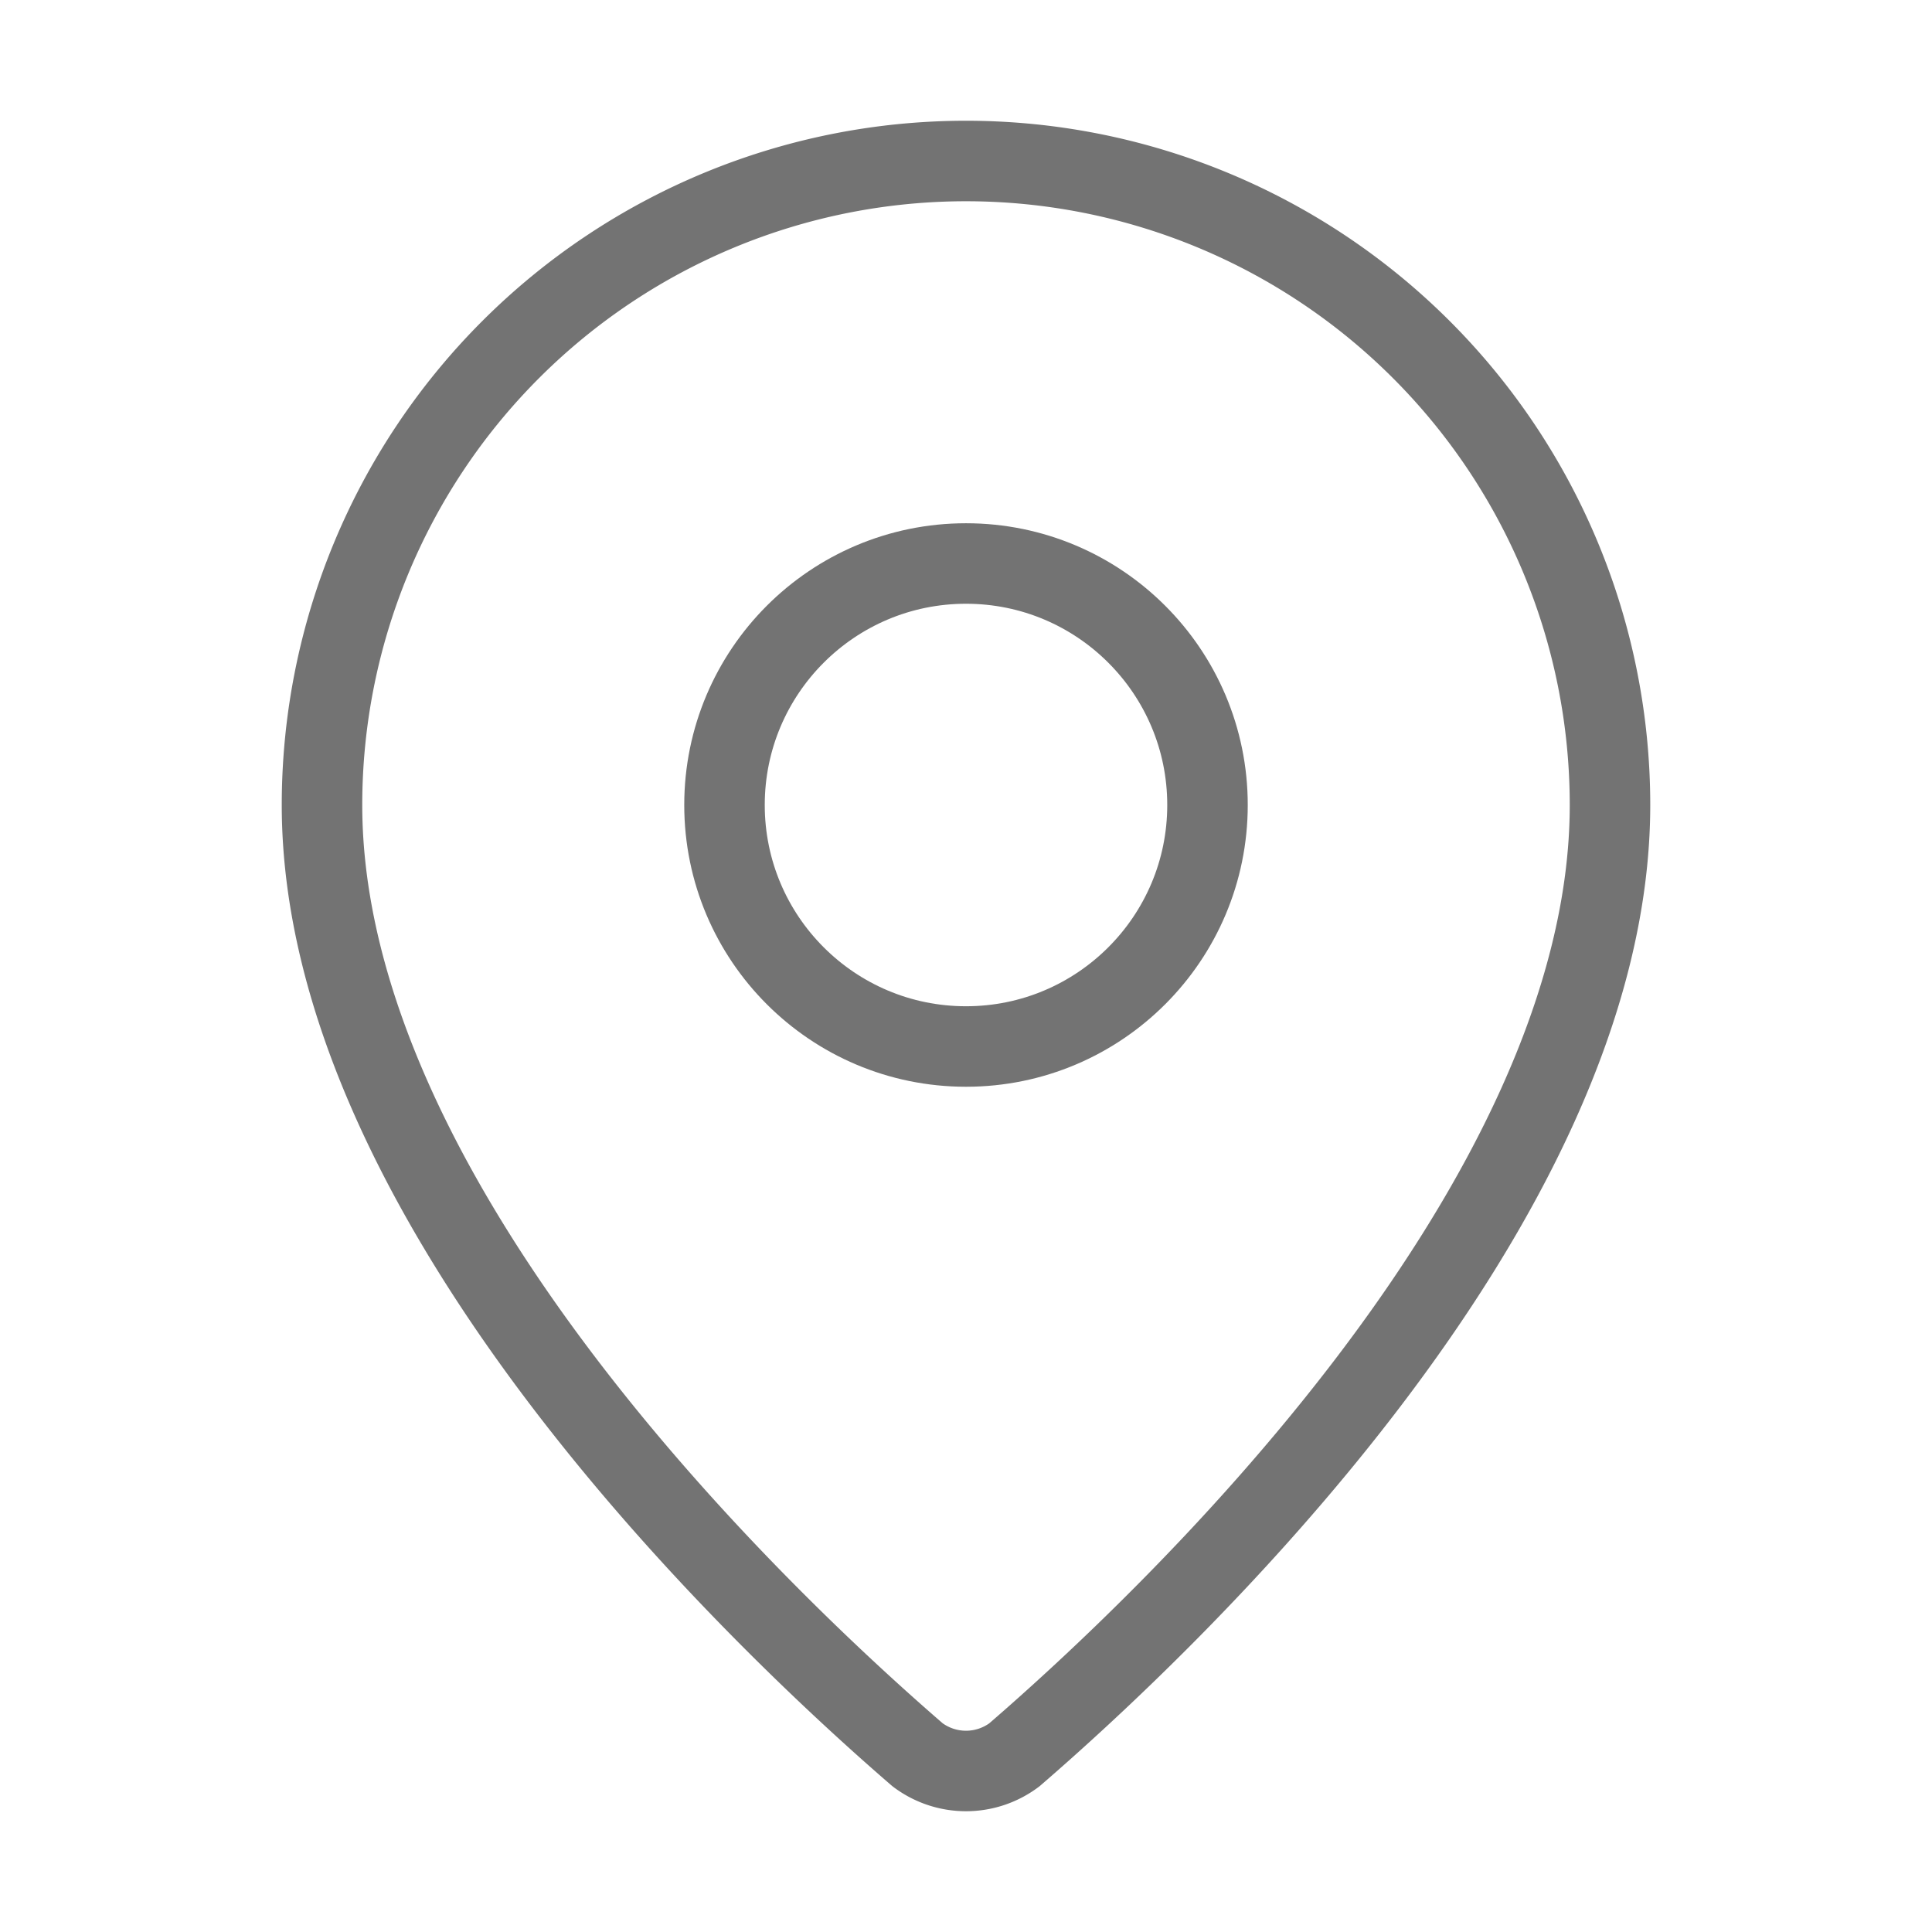 <?xml version="1.0" encoding="UTF-8"?>
<svg class="lucide lucide-map-pin-icon lucide-map-pin" fill="none" stroke="#737373" stroke-linecap="round" stroke-linejoin="round" viewBox="0 0 24 24" xmlns="http://www.w3.org/2000/svg">
<path d="M20 10c0 4.993-5.539 10.193-7.399 11.799a1 1 0 0 1-1.202 0C9.539 20.193 4 14.993 4 10a8 8 0 0 1 16 0"/>
<circle cx="12" cy="10" r="3"/>
</svg>
